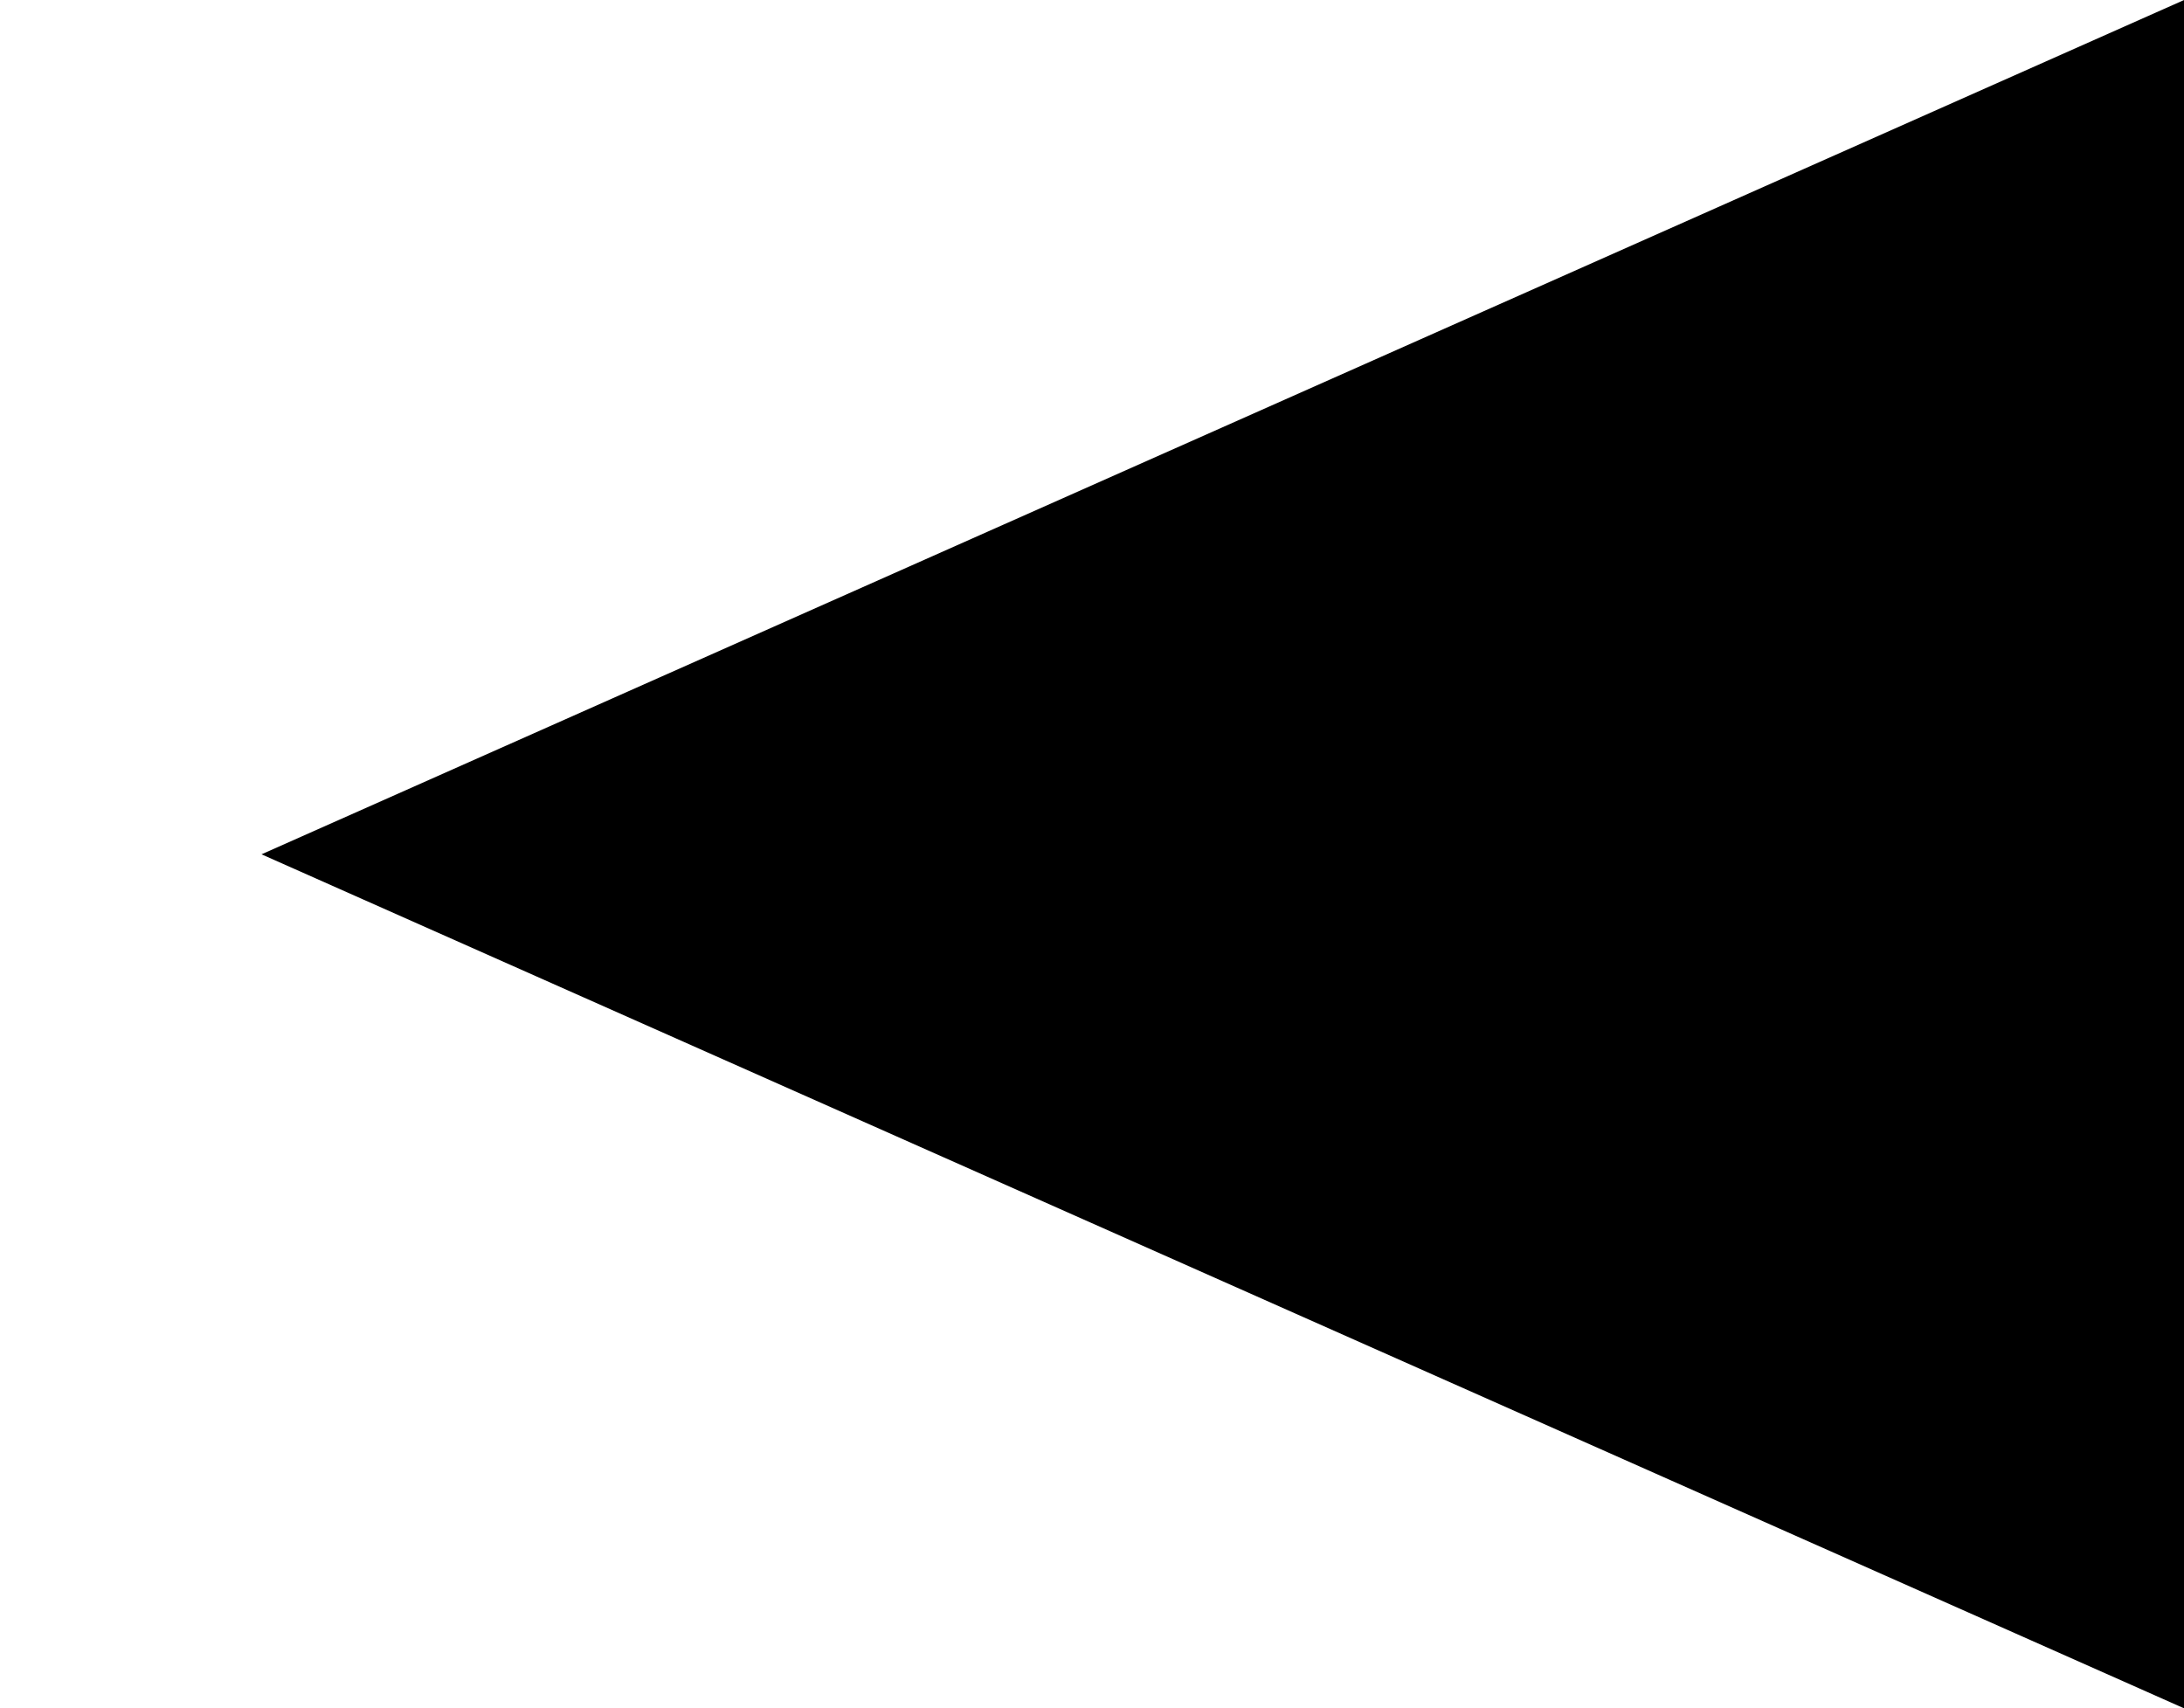 <?xml version='1.0'?>
<!-- This file was generated by dvisvgm 1.6 -->
<svg height='177.382pt' version='1.1' viewBox='105.843 243.399 226.8 177.382' width='226.8pt' xmlns='http://www.w3.org/2000/svg' xmlns:xlink='http://www.w3.org/1999/xlink'>
<defs>
<path d='M7.56 -5.684L0.905 -2.727L7.56 0.229V-5.684Z' id='g0-16'/>
</defs>
<g id='page1'>
<g transform='matrix(30 0 0 30 -3069.74 -12003.2)'>
<use x='105.853' xlink:href='#g0-16' y='413.904'/>
</g>
</g>
</svg>
